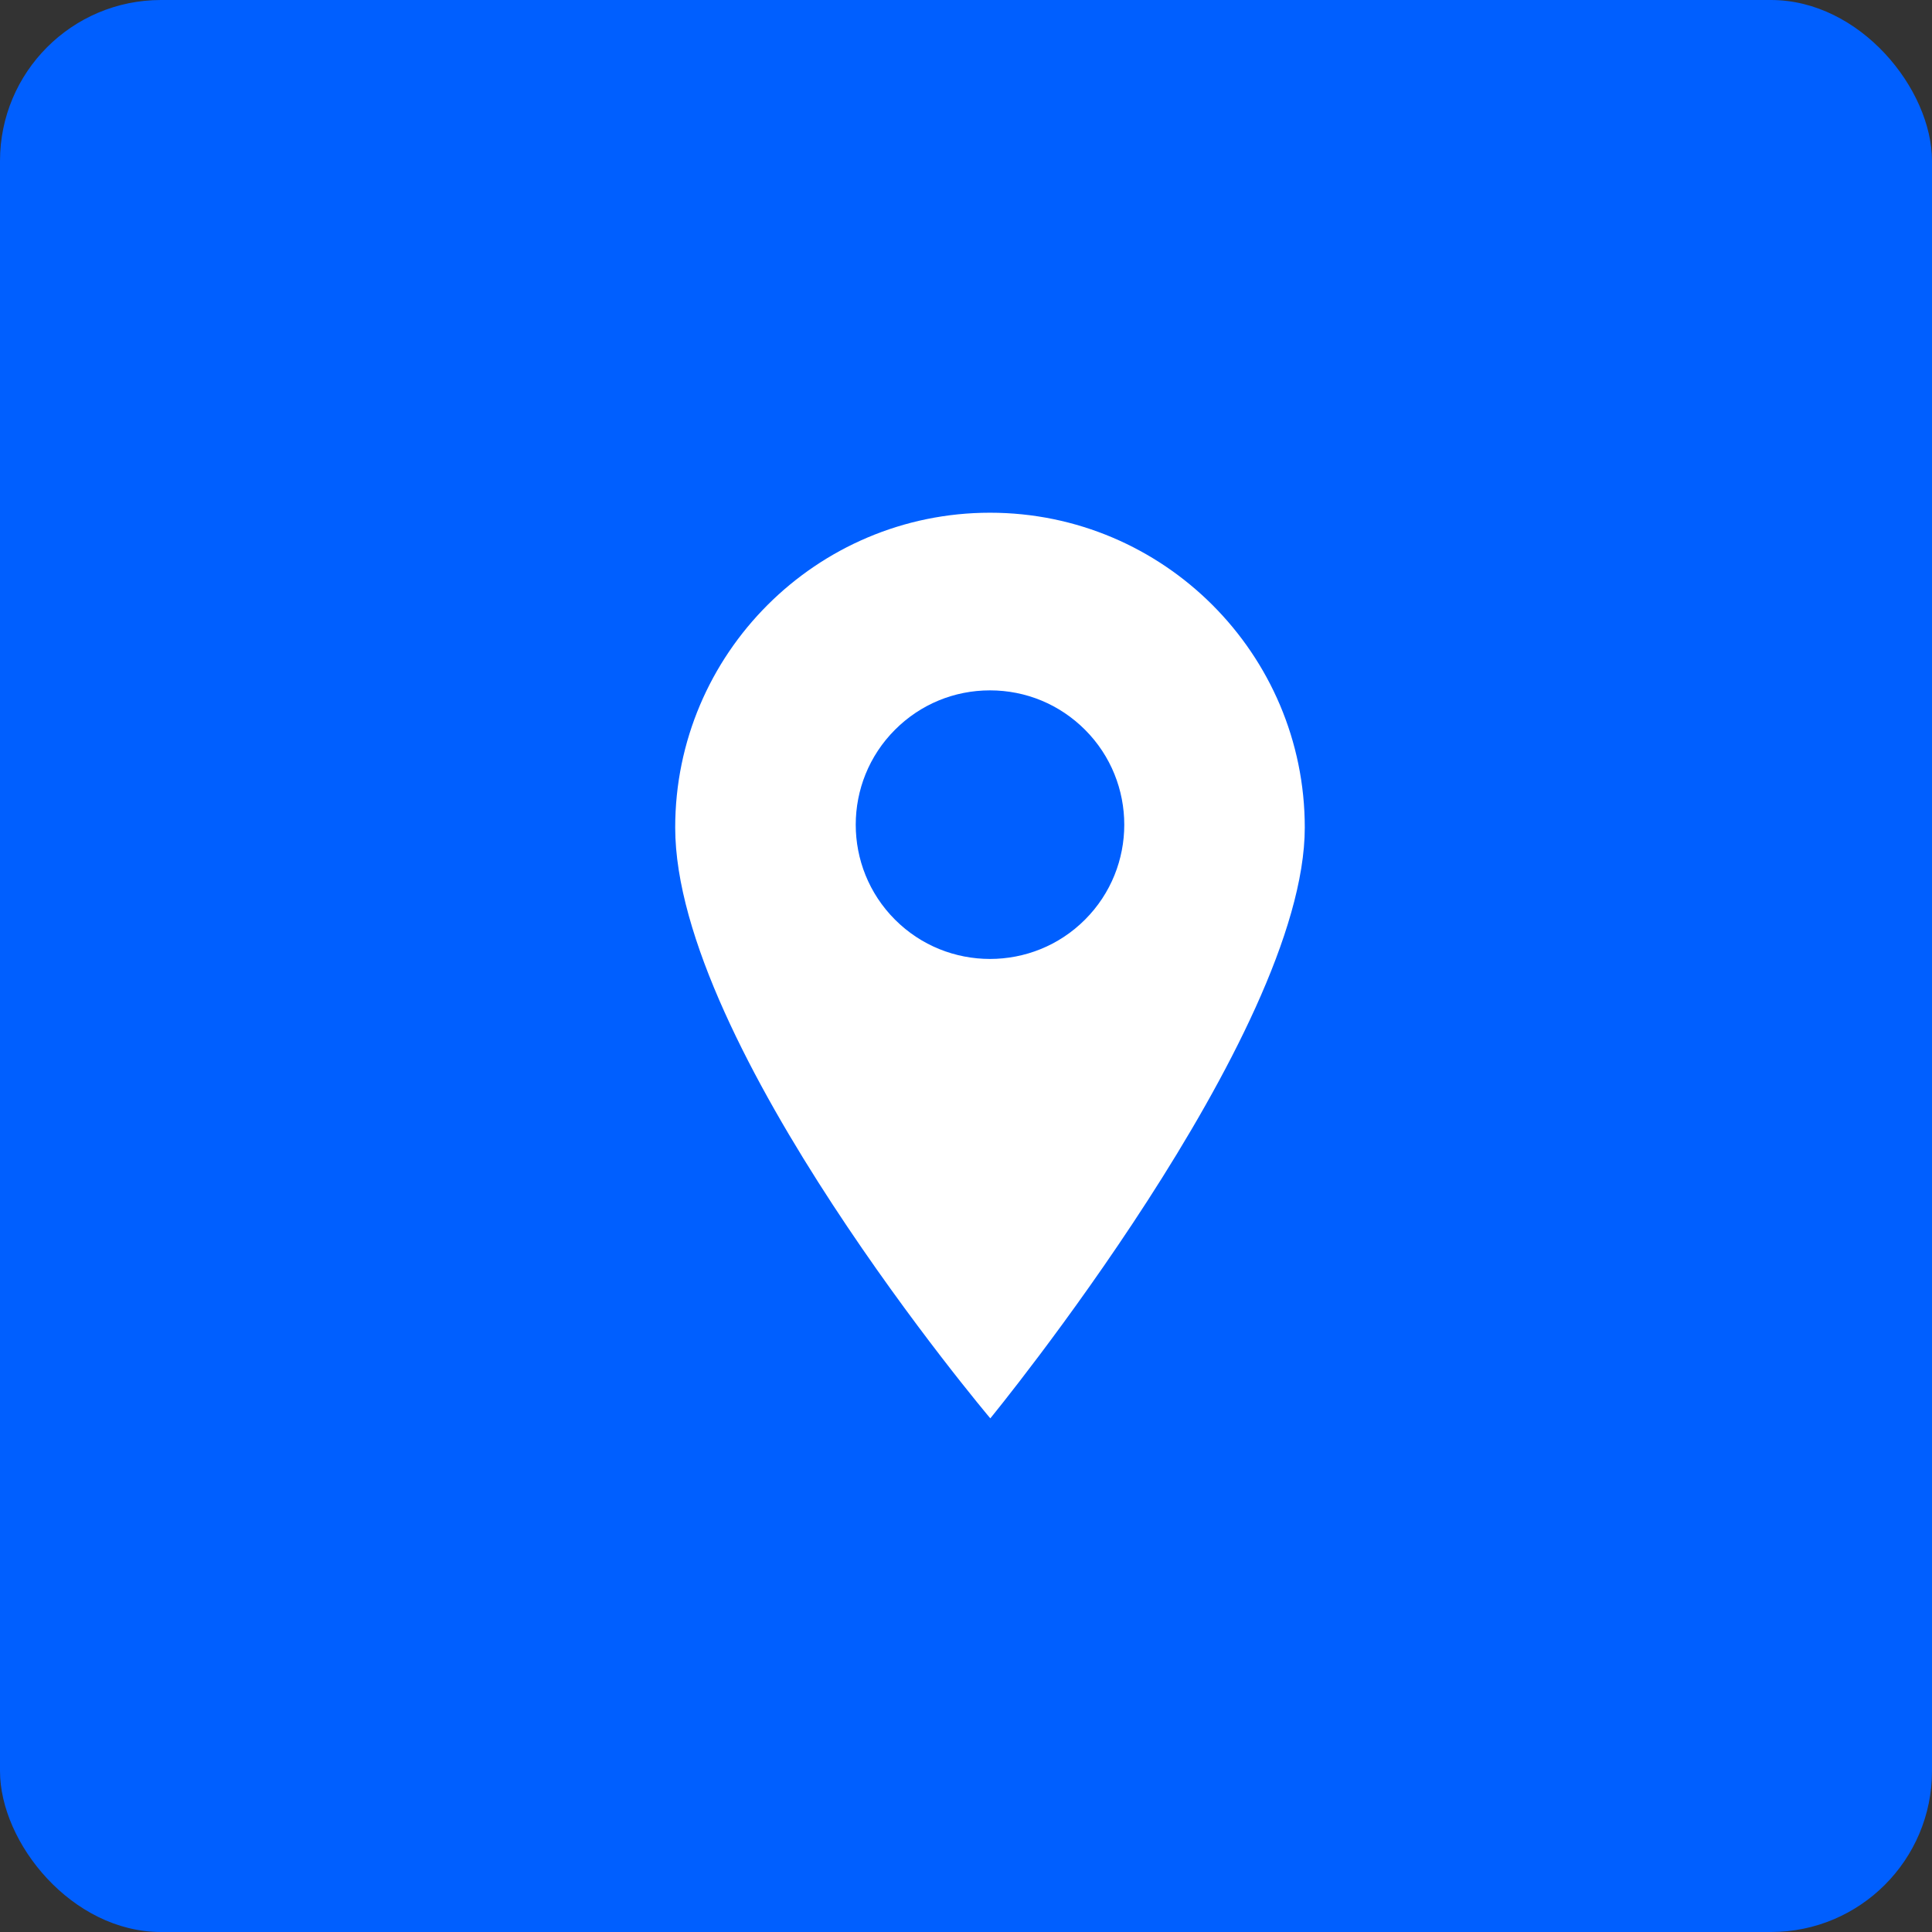  <svg width="60" height="60" viewBox="0 0 60 60" fill="none" xmlns="http://www.w3.org/2000/svg">
    <rect x="0" y="0" width="60" height="60" fill="#333333" stroke="none"/>
    <rect width="60" height="60" rx="5" fill="#005FFF" />
    <svg x="20" y="15" width="21" height="30" viewBox="0 0 21 30" fill="none"
        xmlns="http://www.w3.org/2000/svg">
        <path
            d="M10.745 0.923C5.355 0.923 0.969 5.308 0.969 10.699C0.969 17.474 10.755 29.048 10.755 29.048C10.755 29.048 20.521 17.141 20.521 10.699C20.521 5.308 16.136 0.923 10.745 0.923ZM13.695 13.561C12.882 14.375 11.814 14.781 10.745 14.781C9.677 14.781 8.609 14.375 7.796 13.561C6.169 11.935 6.169 9.289 7.796 7.662C8.583 6.874 9.631 6.44 10.745 6.44C11.86 6.44 12.907 6.875 13.695 7.662C15.322 9.289 15.322 11.935 13.695 13.561Z"
            fill="white" />
    </svg>
</svg>